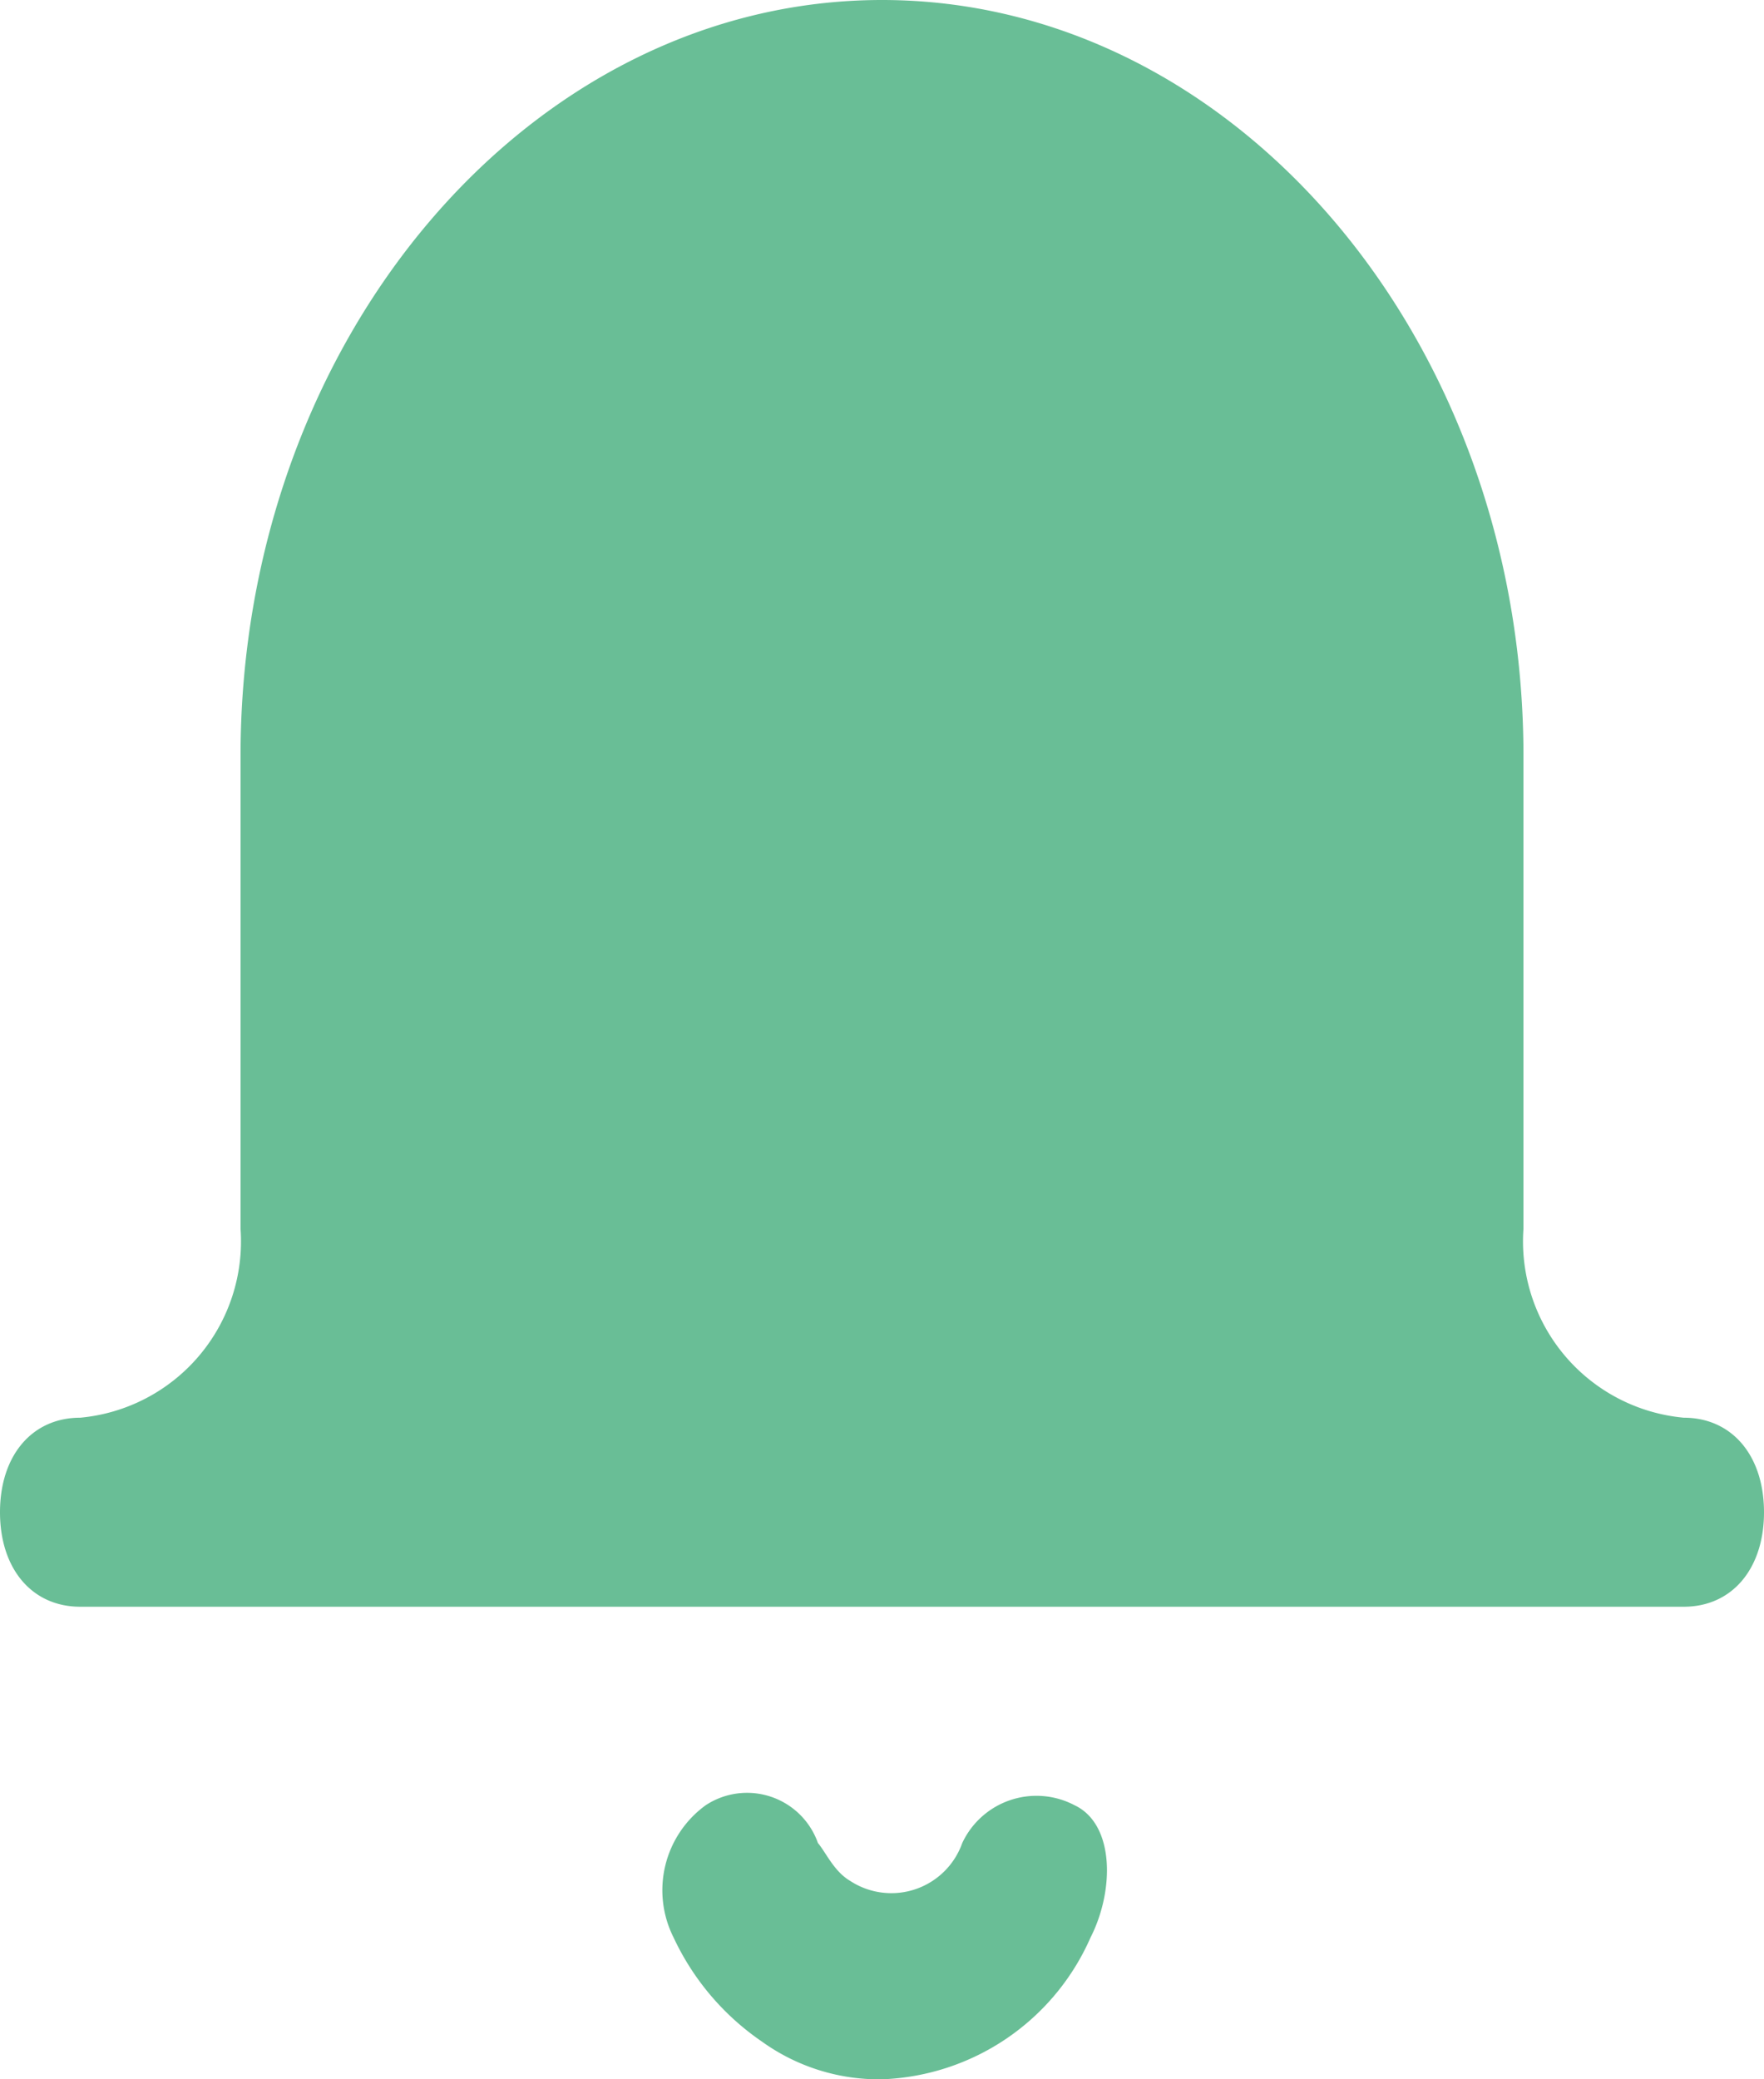 <svg id="bell" xmlns="http://www.w3.org/2000/svg" xmlns:xlink="http://www.w3.org/1999/xlink" width="28" height="33" viewBox="0 0 28 33">
  <defs>
    <clipPath id="clip-path">
      <path id="icon_bell" data-name="icon / bell" d="M12.092,32.4a4.1,4.1,0,0,1-1.4-1.65,1.667,1.667,0,0,1,.51-2.1,1.193,1.193,0,0,1,1.781.6c.127.15.255.45.51.6a1.194,1.194,0,0,0,1.781-.6,1.3,1.3,0,0,1,1.782-.6c.636.3.636,1.35.254,2.1A3.764,3.764,0,0,1,14,33,3.183,3.183,0,0,1,12.092,32.4ZM1.273,25.5C.509,25.5,0,24.9,0,24s.509-1.5,1.273-1.5a2.81,2.81,0,0,0,2.545-3V12C3.818,5.4,8.4,0,14,0S24.182,5.4,24.182,12v7.5a2.81,2.81,0,0,0,2.545,3c.764,0,1.273.6,1.273,1.5s-.509,1.5-1.273,1.5Z" transform="translate(0)" fill="#69be96"/>
    </clipPath>
  </defs>
  <g id="Group_183" data-name="Group 183" transform="translate(0)">
    <path id="icon_bell-2" data-name="icon / bell" d="M12.092,32.4a4.1,4.1,0,0,1-1.4-1.65,1.667,1.667,0,0,1,.51-2.1,1.193,1.193,0,0,1,1.781.6c.127.15.255.45.51.6a1.194,1.194,0,0,0,1.781-.6,1.3,1.3,0,0,1,1.782-.6c.636.3.636,1.35.254,2.1A3.764,3.764,0,0,1,14,33,3.183,3.183,0,0,1,12.092,32.4ZM1.273,25.5C.509,25.5,0,24.9,0,24s.509-1.5,1.273-1.5a2.81,2.81,0,0,0,2.545-3V12C3.818,5.4,8.4,0,14,0S24.182,5.4,24.182,12v7.5a2.81,2.81,0,0,0,2.545,3c.764,0,1.273.6,1.273,1.5s-.509,1.5-1.273,1.5Z" transform="translate(0)" fill="#69be96"/>
  </g>
</svg>
